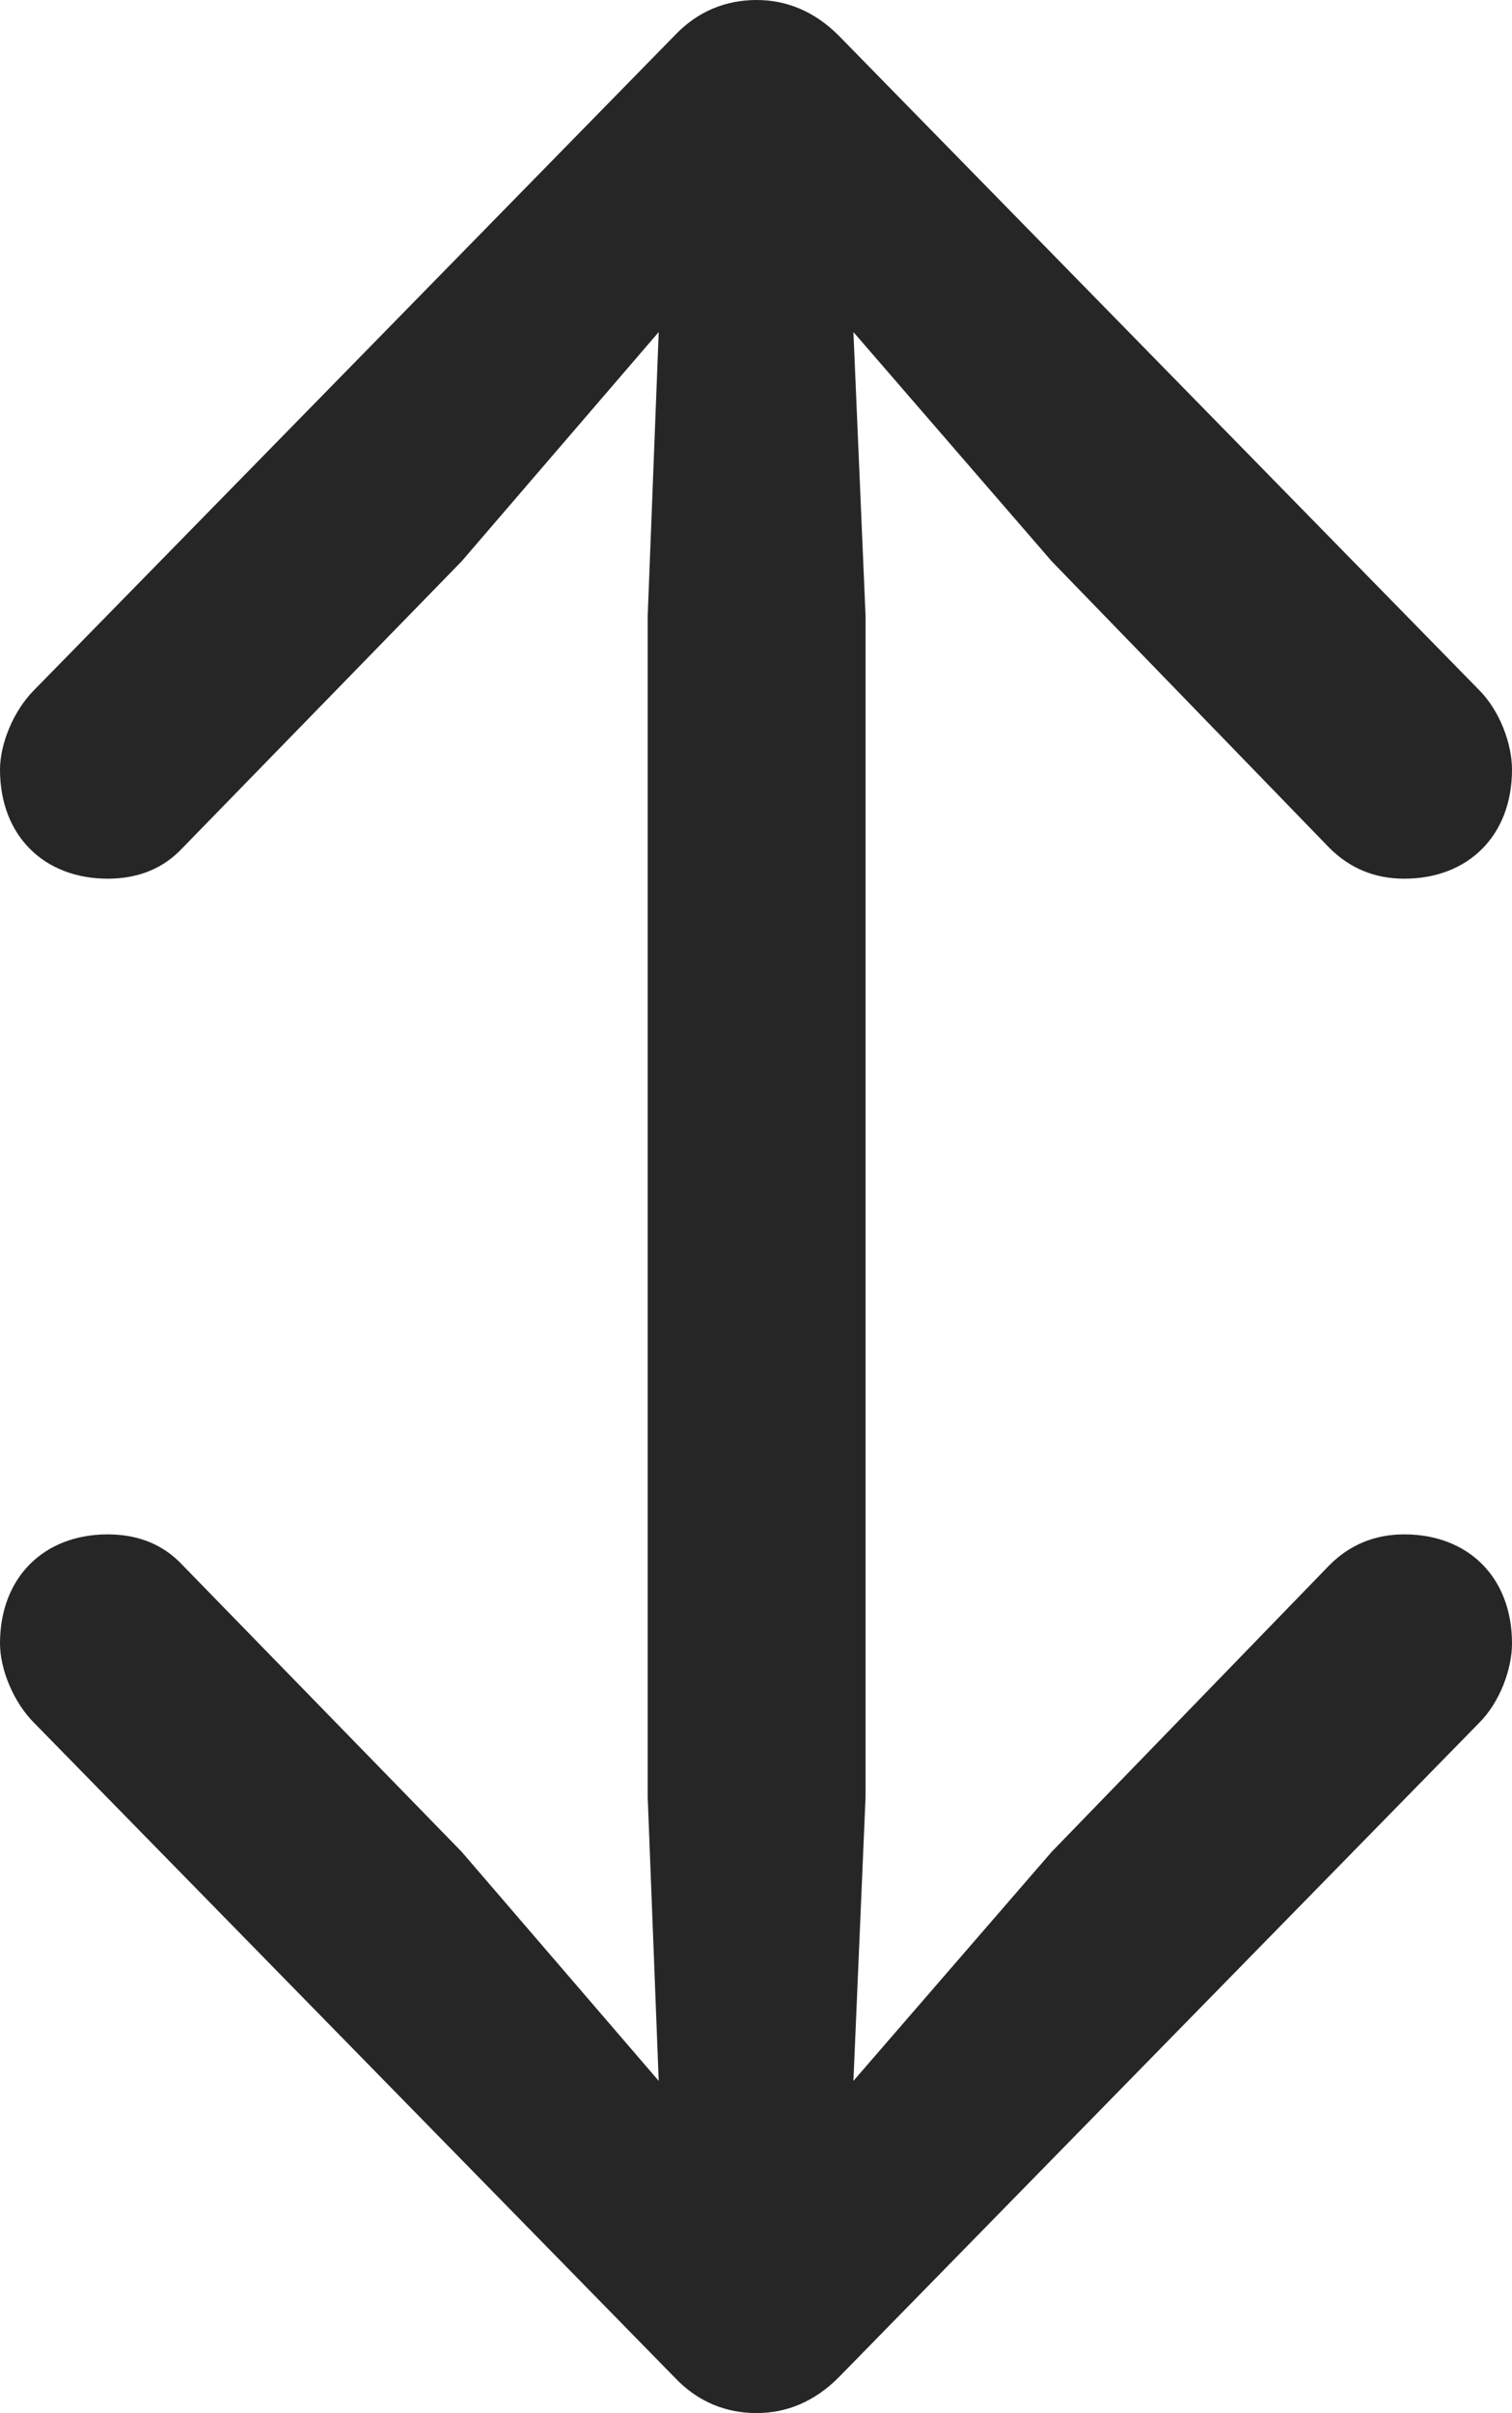 <?xml version="1.0" encoding="UTF-8"?>
<!--Generator: Apple Native CoreSVG 175.5-->
<!DOCTYPE svg
PUBLIC "-//W3C//DTD SVG 1.1//EN"
       "http://www.w3.org/Graphics/SVG/1.1/DTD/svg11.dtd">
<svg version="1.1" xmlns="http://www.w3.org/2000/svg" xmlns:xlink="http://www.w3.org/1999/xlink" width="12.06" height="19.229">
 <g>
  <rect height="19.229" opacity="0" width="12.06" x="0" y="0"/>
  <path d="M6.035 19.229C6.27 19.229 6.494 19.141 6.689 18.945L11.797 13.73C11.963 13.565 12.06 13.301 12.06 13.096C12.06 12.568 11.709 12.227 11.201 12.227C10.957 12.227 10.762 12.315 10.605 12.471L8.389 14.756L6.807 16.582L6.904 14.316L6.904 4.912L6.807 2.646L8.389 4.473L10.605 6.758C10.762 6.914 10.957 7.002 11.201 7.002C11.709 7.002 12.06 6.66 12.06 6.133C12.06 5.928 11.963 5.664 11.797 5.498L6.689 0.283C6.494 0.088 6.27 0 6.035 0C5.791 0 5.566 0.088 5.381 0.283L0.273 5.498C0.107 5.664 0 5.928 0 6.133C0 6.66 0.352 7.002 0.859 7.002C1.113 7.002 1.309 6.914 1.455 6.758L3.682 4.473L5.254 2.646L5.166 4.912L5.166 14.316L5.254 16.582L3.682 14.756L1.455 12.471C1.309 12.315 1.113 12.227 0.859 12.227C0.352 12.227 0 12.568 0 13.096C0 13.301 0.107 13.565 0.273 13.73L5.381 18.945C5.566 19.141 5.791 19.229 6.035 19.229Z" fill="#000000" fill-opacity="0.85"/>
 </g>
</svg>
